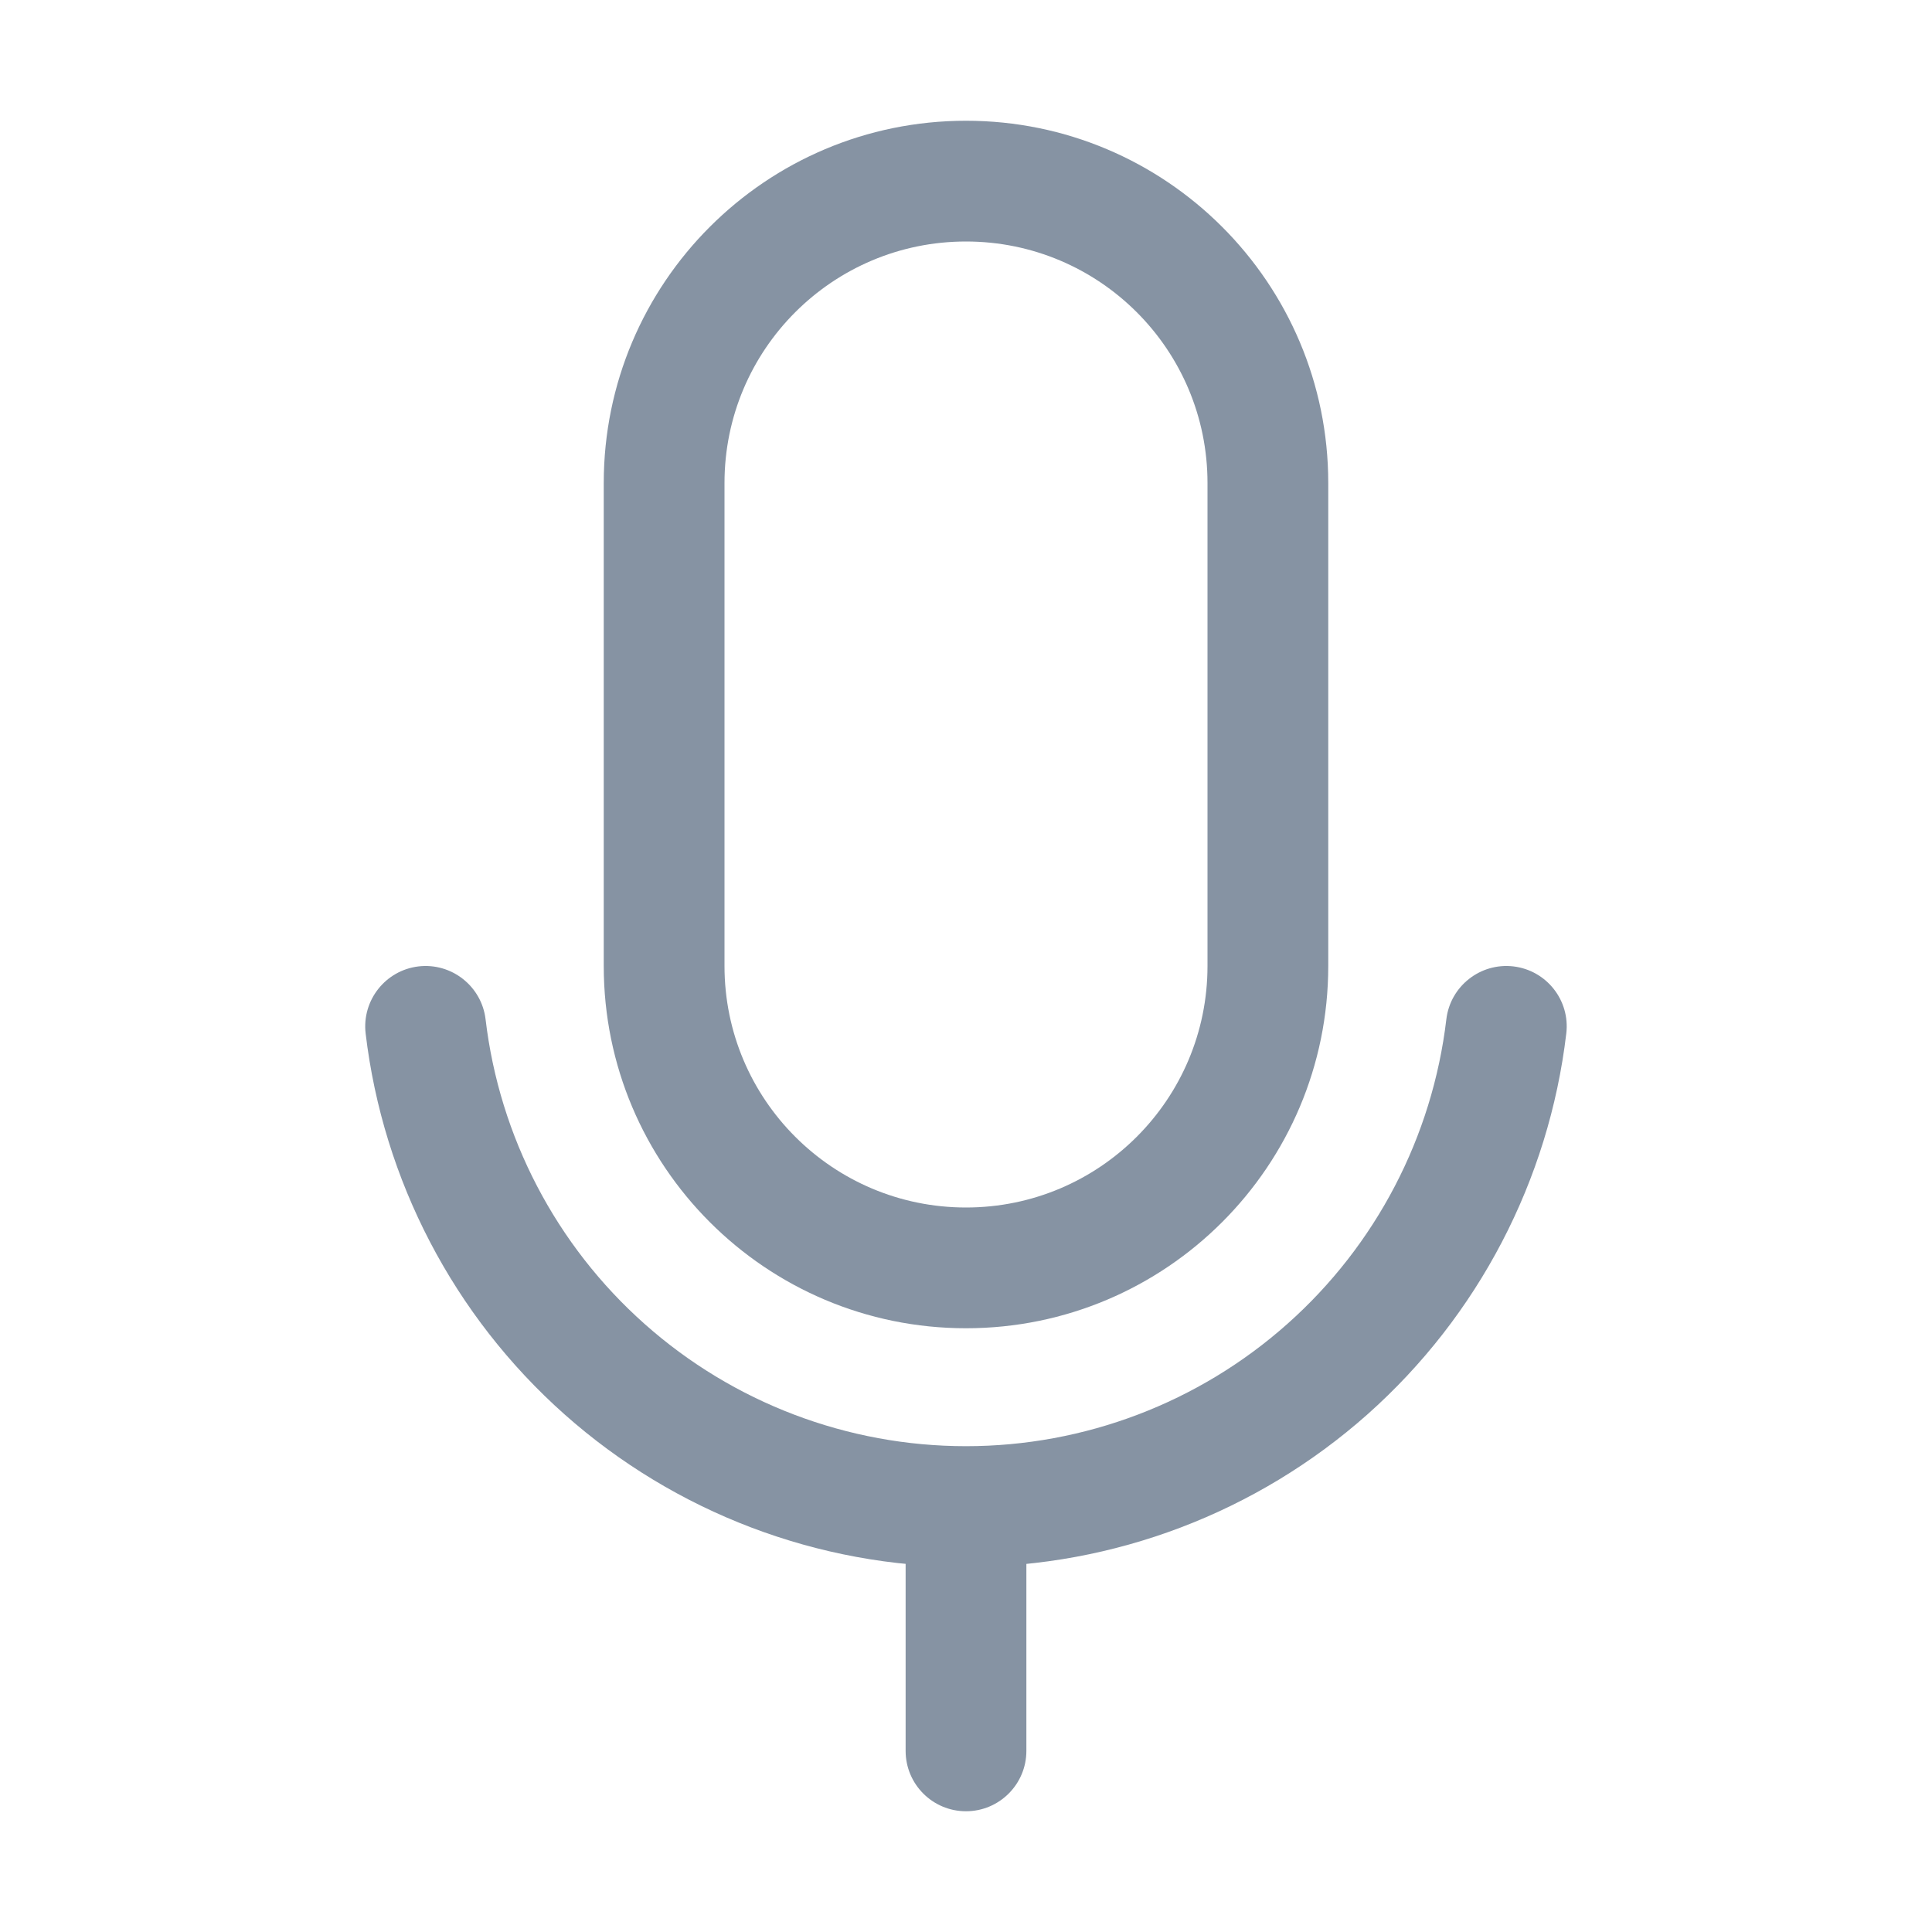 <svg width="24" height="24" viewBox="0 0 24 24" fill="none" xmlns="http://www.w3.org/2000/svg">
<path fill-rule="evenodd" clip-rule="evenodd" d="M12 3C10.343 3 9 4.343 9 6V12C9 13.657 10.343 15 12 15C13.657 15 15 13.657 15 12V6C15 4.343 13.657 3 12 3ZM7.5 6C7.5 3.515 9.514 1.5 12 1.5C14.485 1.5 16.5 3.515 16.5 6V12C16.5 14.485 14.485 16.5 12 16.5C9.514 16.5 7.5 14.485 7.5 12V6Z" fill="#8693A3"/>
<path fill-rule="evenodd" clip-rule="evenodd" d="M12 18C12.414 18 12.75 18.336 12.75 18.75V21.75C12.75 22.164 12.414 22.5 12 22.5C11.585 22.5 11.25 22.164 11.25 21.75V18.75C11.25 18.336 11.585 18 12 18Z" fill="#8693A3"/>
<path fill-rule="evenodd" clip-rule="evenodd" d="M5.199 12.005C5.61 11.957 5.983 12.251 6.032 12.662C6.205 14.123 6.908 15.47 8.008 16.447C9.108 17.425 10.528 17.965 12 17.965C13.471 17.965 14.891 17.425 15.991 16.447C17.091 15.47 17.794 14.123 17.967 12.662C18.016 12.251 18.389 11.957 18.8 12.005C19.212 12.054 19.506 12.427 19.457 12.838C19.241 14.664 18.362 16.347 16.988 17.569C15.613 18.79 13.838 19.465 12 19.465C10.161 19.465 8.386 18.79 7.012 17.569C5.637 16.347 4.759 14.664 4.542 12.838C4.494 12.427 4.788 12.054 5.199 12.005Z" fill="#8693A3"/>
</svg>
